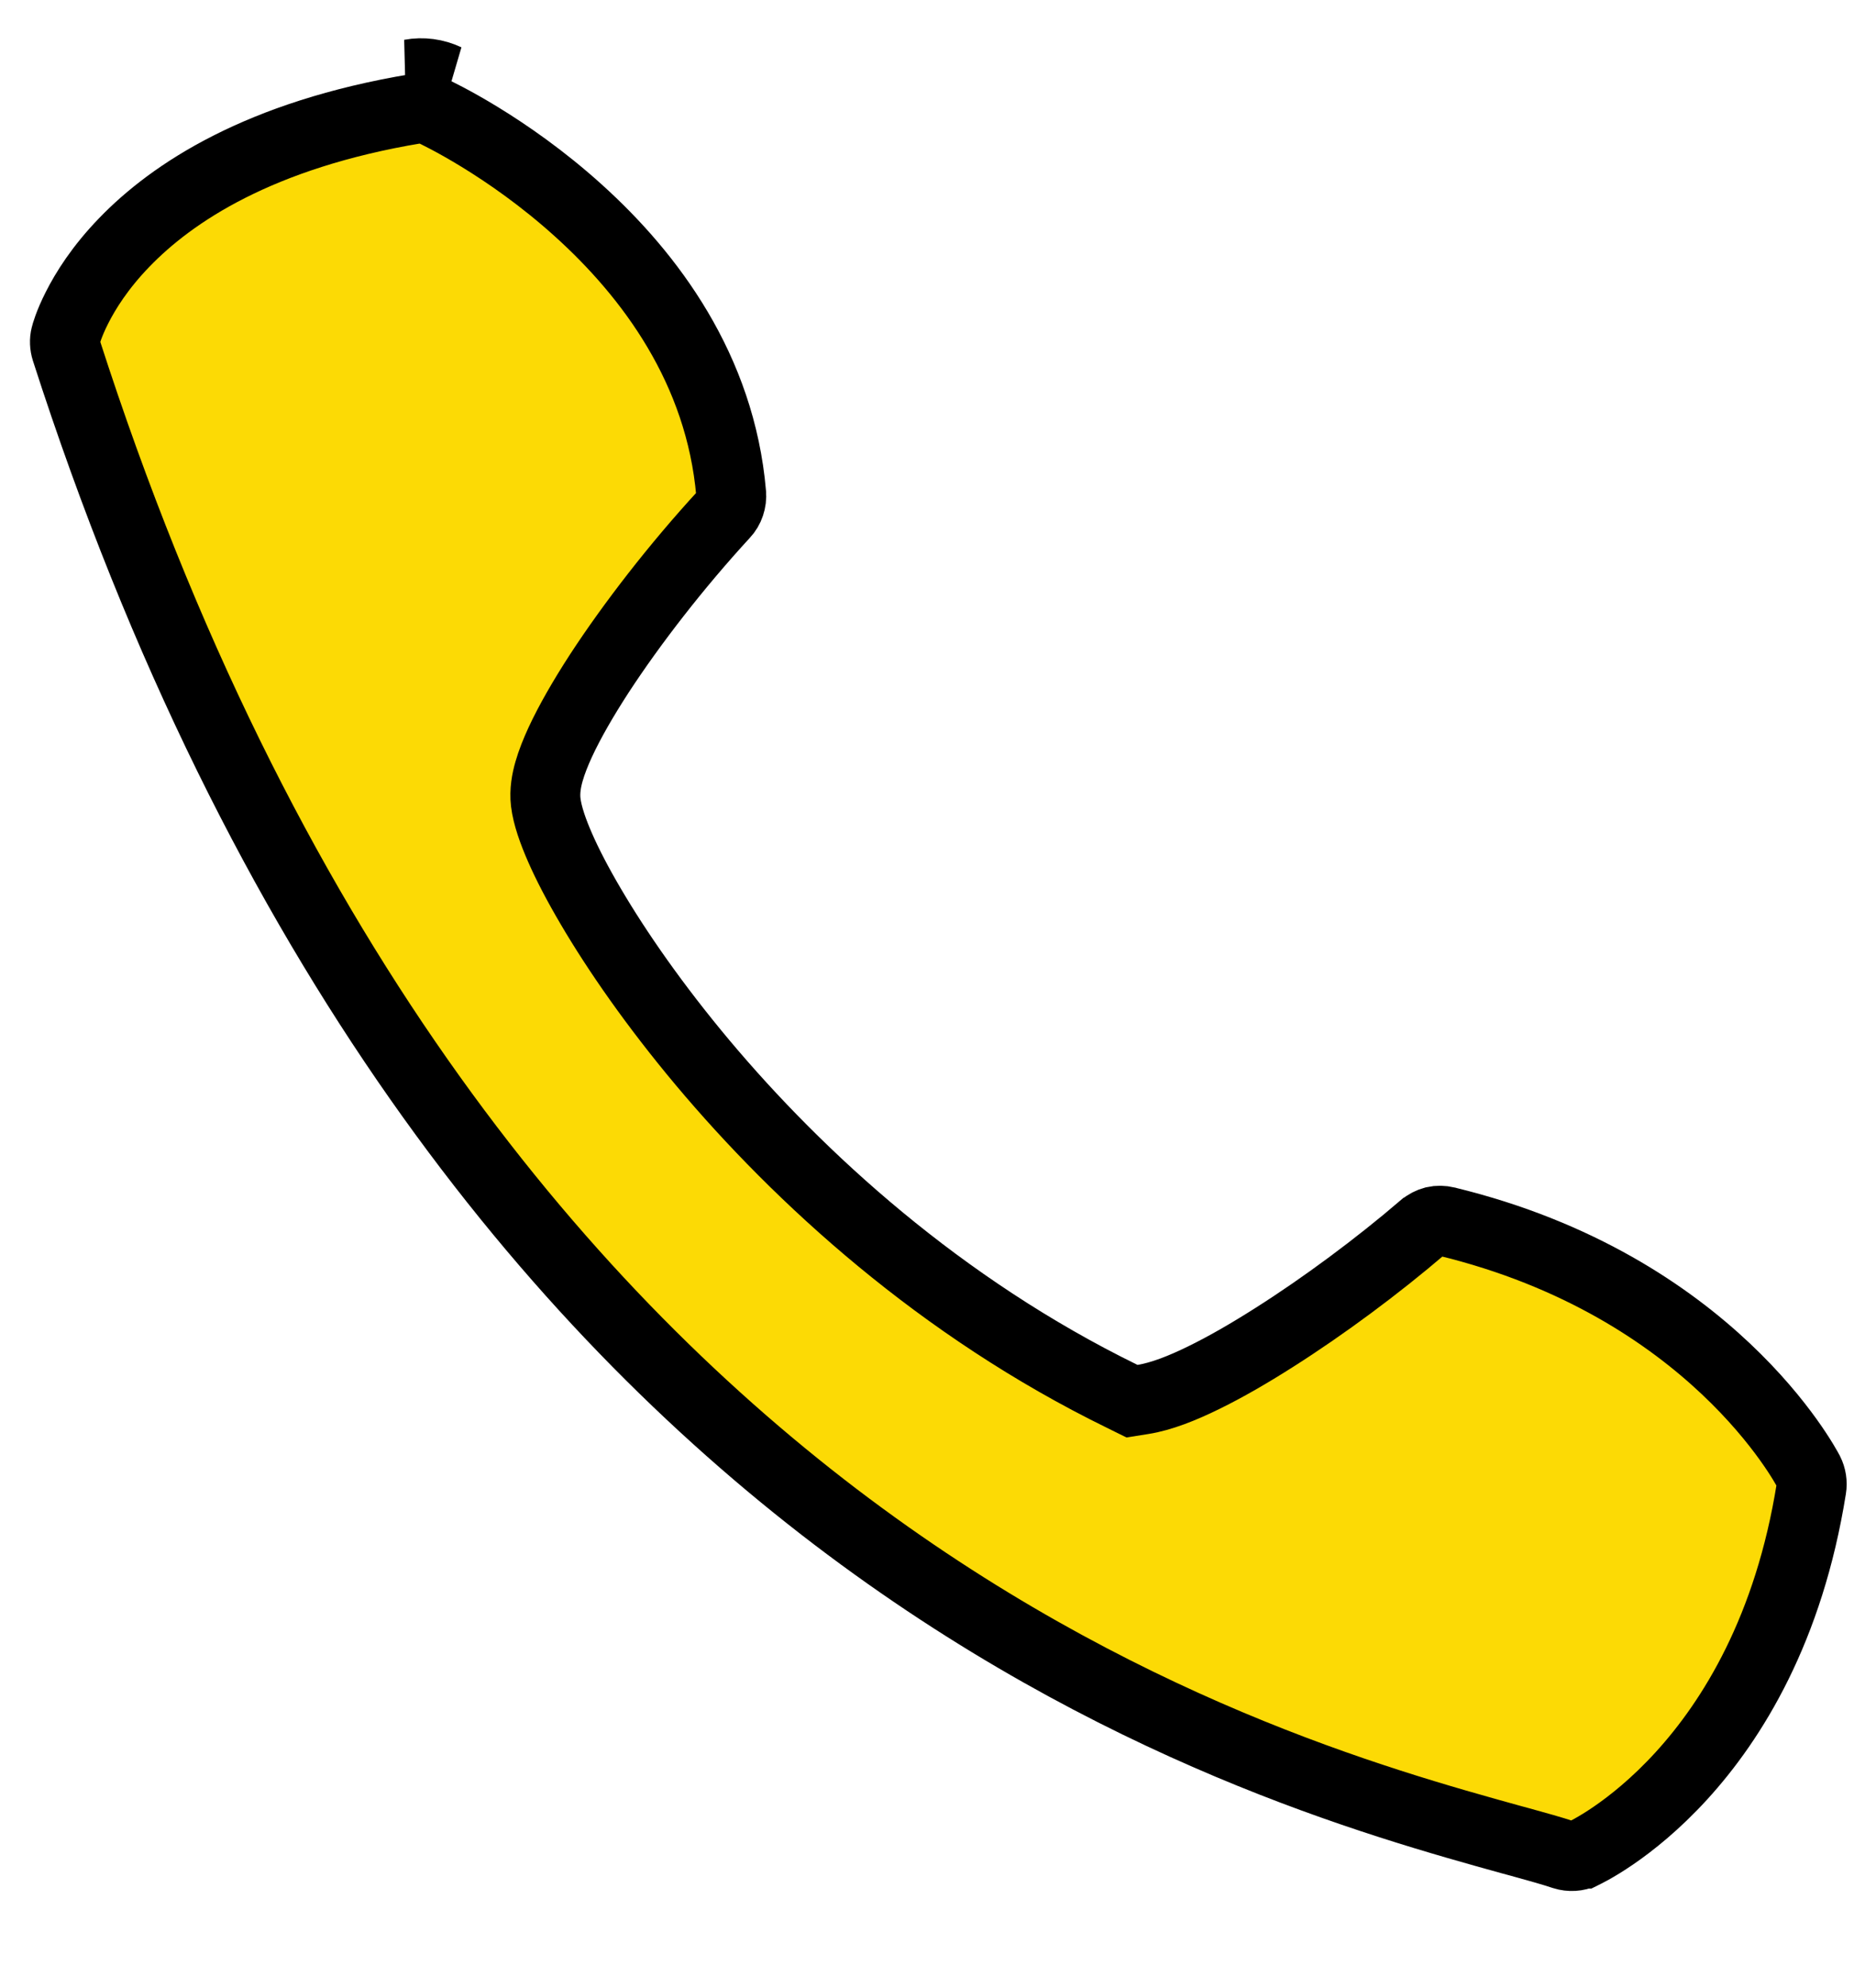 <svg width="14" height="15" viewBox="0 0 14 15" fill="none" xmlns="http://www.w3.org/2000/svg">
<path d="M5.521 3.723L5.521 3.724C5.524 3.752 5.52 3.781 5.511 3.808C5.502 3.835 5.488 3.859 5.468 3.88C5.108 4.271 4.771 4.707 4.526 5.082C4.404 5.27 4.302 5.447 4.231 5.6C4.196 5.676 4.166 5.751 4.146 5.821C4.127 5.887 4.111 5.97 4.121 6.054C4.133 6.154 4.176 6.275 4.229 6.396C4.285 6.524 4.363 6.674 4.462 6.842C4.659 7.177 4.942 7.586 5.306 8.02C6.035 8.888 7.101 9.866 8.473 10.537L8.548 10.574L8.63 10.561C8.77 10.539 8.93 10.475 9.089 10.397C9.253 10.317 9.435 10.212 9.622 10.093C9.996 9.856 10.403 9.554 10.745 9.261L10.745 9.261L10.747 9.26C10.771 9.239 10.799 9.225 10.829 9.217C10.86 9.21 10.891 9.211 10.922 9.218L10.922 9.218L10.925 9.219C12.922 9.704 13.637 11.067 13.659 11.108C13.678 11.146 13.685 11.19 13.678 11.232L13.678 11.232C13.341 13.352 11.971 13.98 11.955 13.988L11.953 13.988C11.908 14.009 11.856 14.012 11.808 13.997C11.718 13.967 11.605 13.936 11.479 13.901C11.458 13.895 11.438 13.89 11.416 13.884L11.416 13.884C10.416 13.607 8.42 13.053 6.308 11.446C4.199 9.84 1.959 7.172 0.5 2.642L0.5 2.642C0.489 2.607 0.487 2.569 0.496 2.534C0.498 2.525 0.519 2.445 0.581 2.323C0.646 2.194 0.756 2.018 0.938 1.83C1.299 1.456 1.957 1.017 3.143 0.82L3.143 0.82L3.146 0.819C3.184 0.813 3.224 0.818 3.26 0.835L3.26 0.835L3.263 0.836C3.295 0.851 3.827 1.1 4.368 1.589C4.91 2.078 5.44 2.787 5.521 3.723ZM3.372 0.596C3.287 0.556 3.192 0.543 3.1 0.56L3.372 0.596Z" fill="#FCDA05" stroke="black" stroke-width="0.528"/>
</svg>
